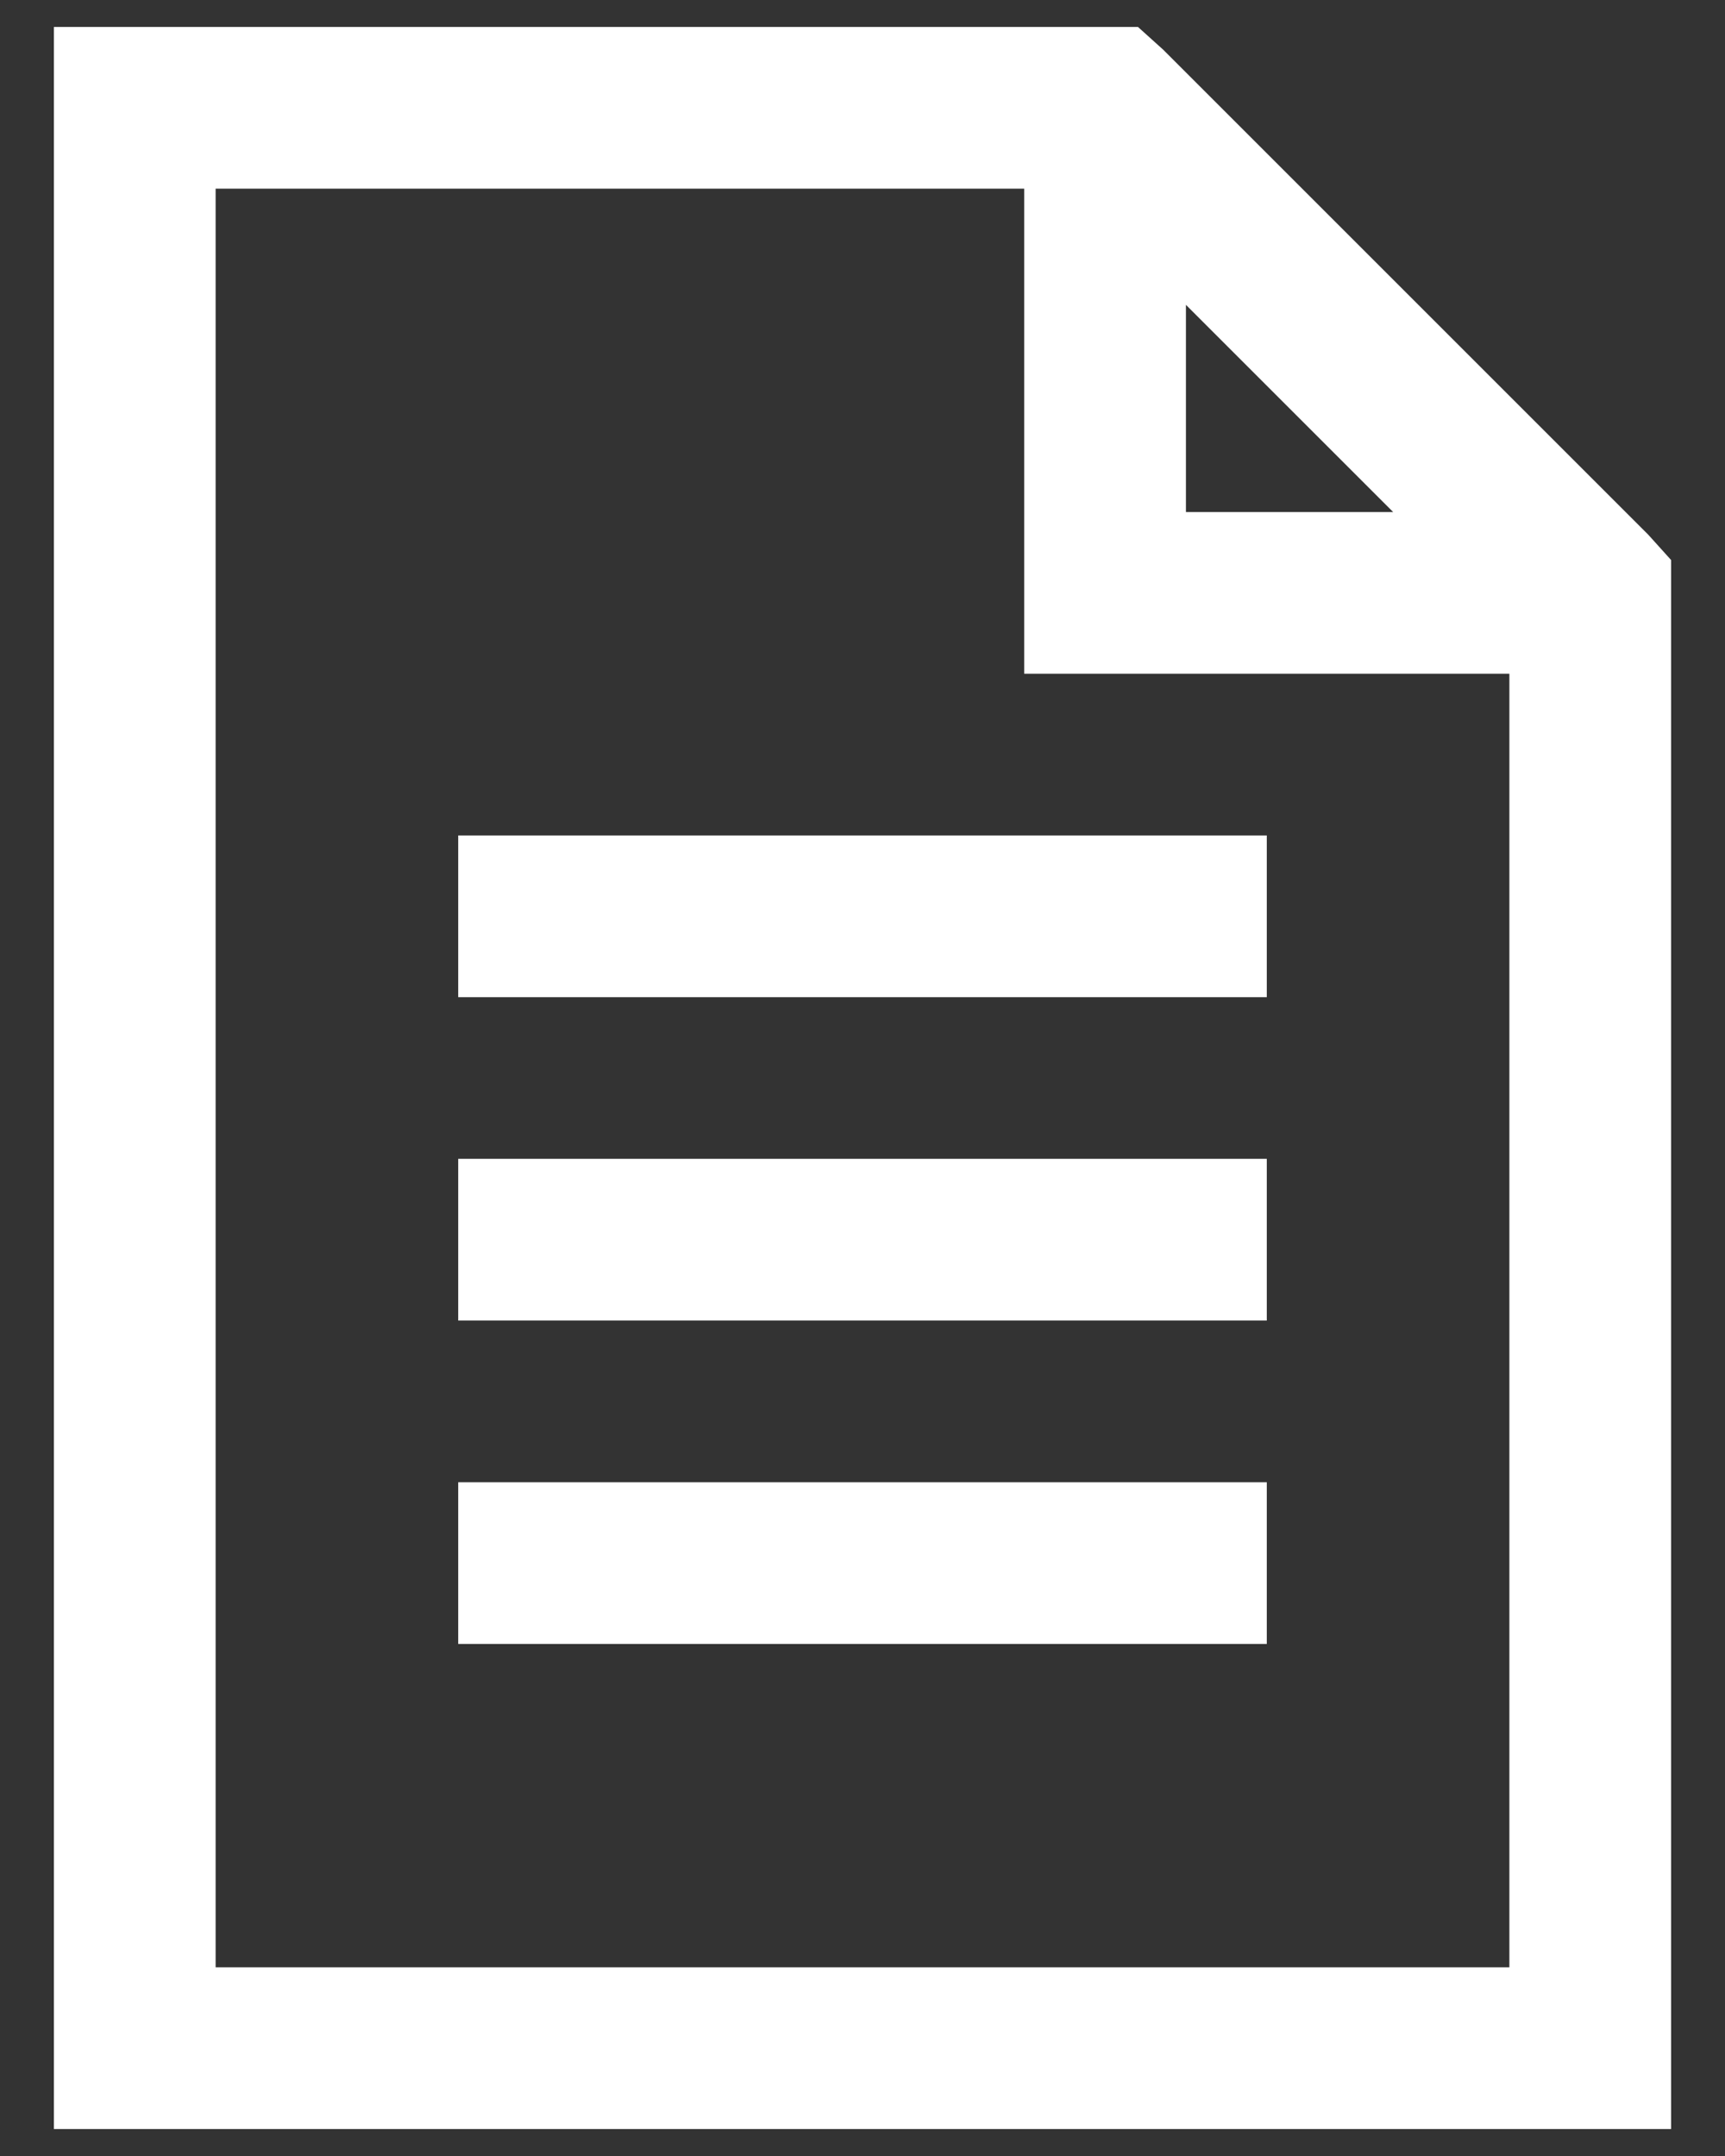 <svg width="16" height="20" viewBox="0 0 16 20" fill="none" xmlns="http://www.w3.org/2000/svg">
<rect x="0" y="0" width="16" height="20" fill="#333333" stroke="none"/>
<path d="M0.5 0.25V19.75H15.5V5.195L15.289 4.961L10.789 0.461L10.555 0.25H0.5ZM2 1.75H9.5V6.25H14V18.25H2V1.75ZM11 2.828L12.922 4.75H11V2.828ZM4.25 7.75V9.25H11.75V7.75H4.25ZM4.25 10.75V12.25H11.75V10.75H4.25ZM4.25 13.75V15.25H11.75V13.75H4.25Z" fill="white"/>
</svg>
